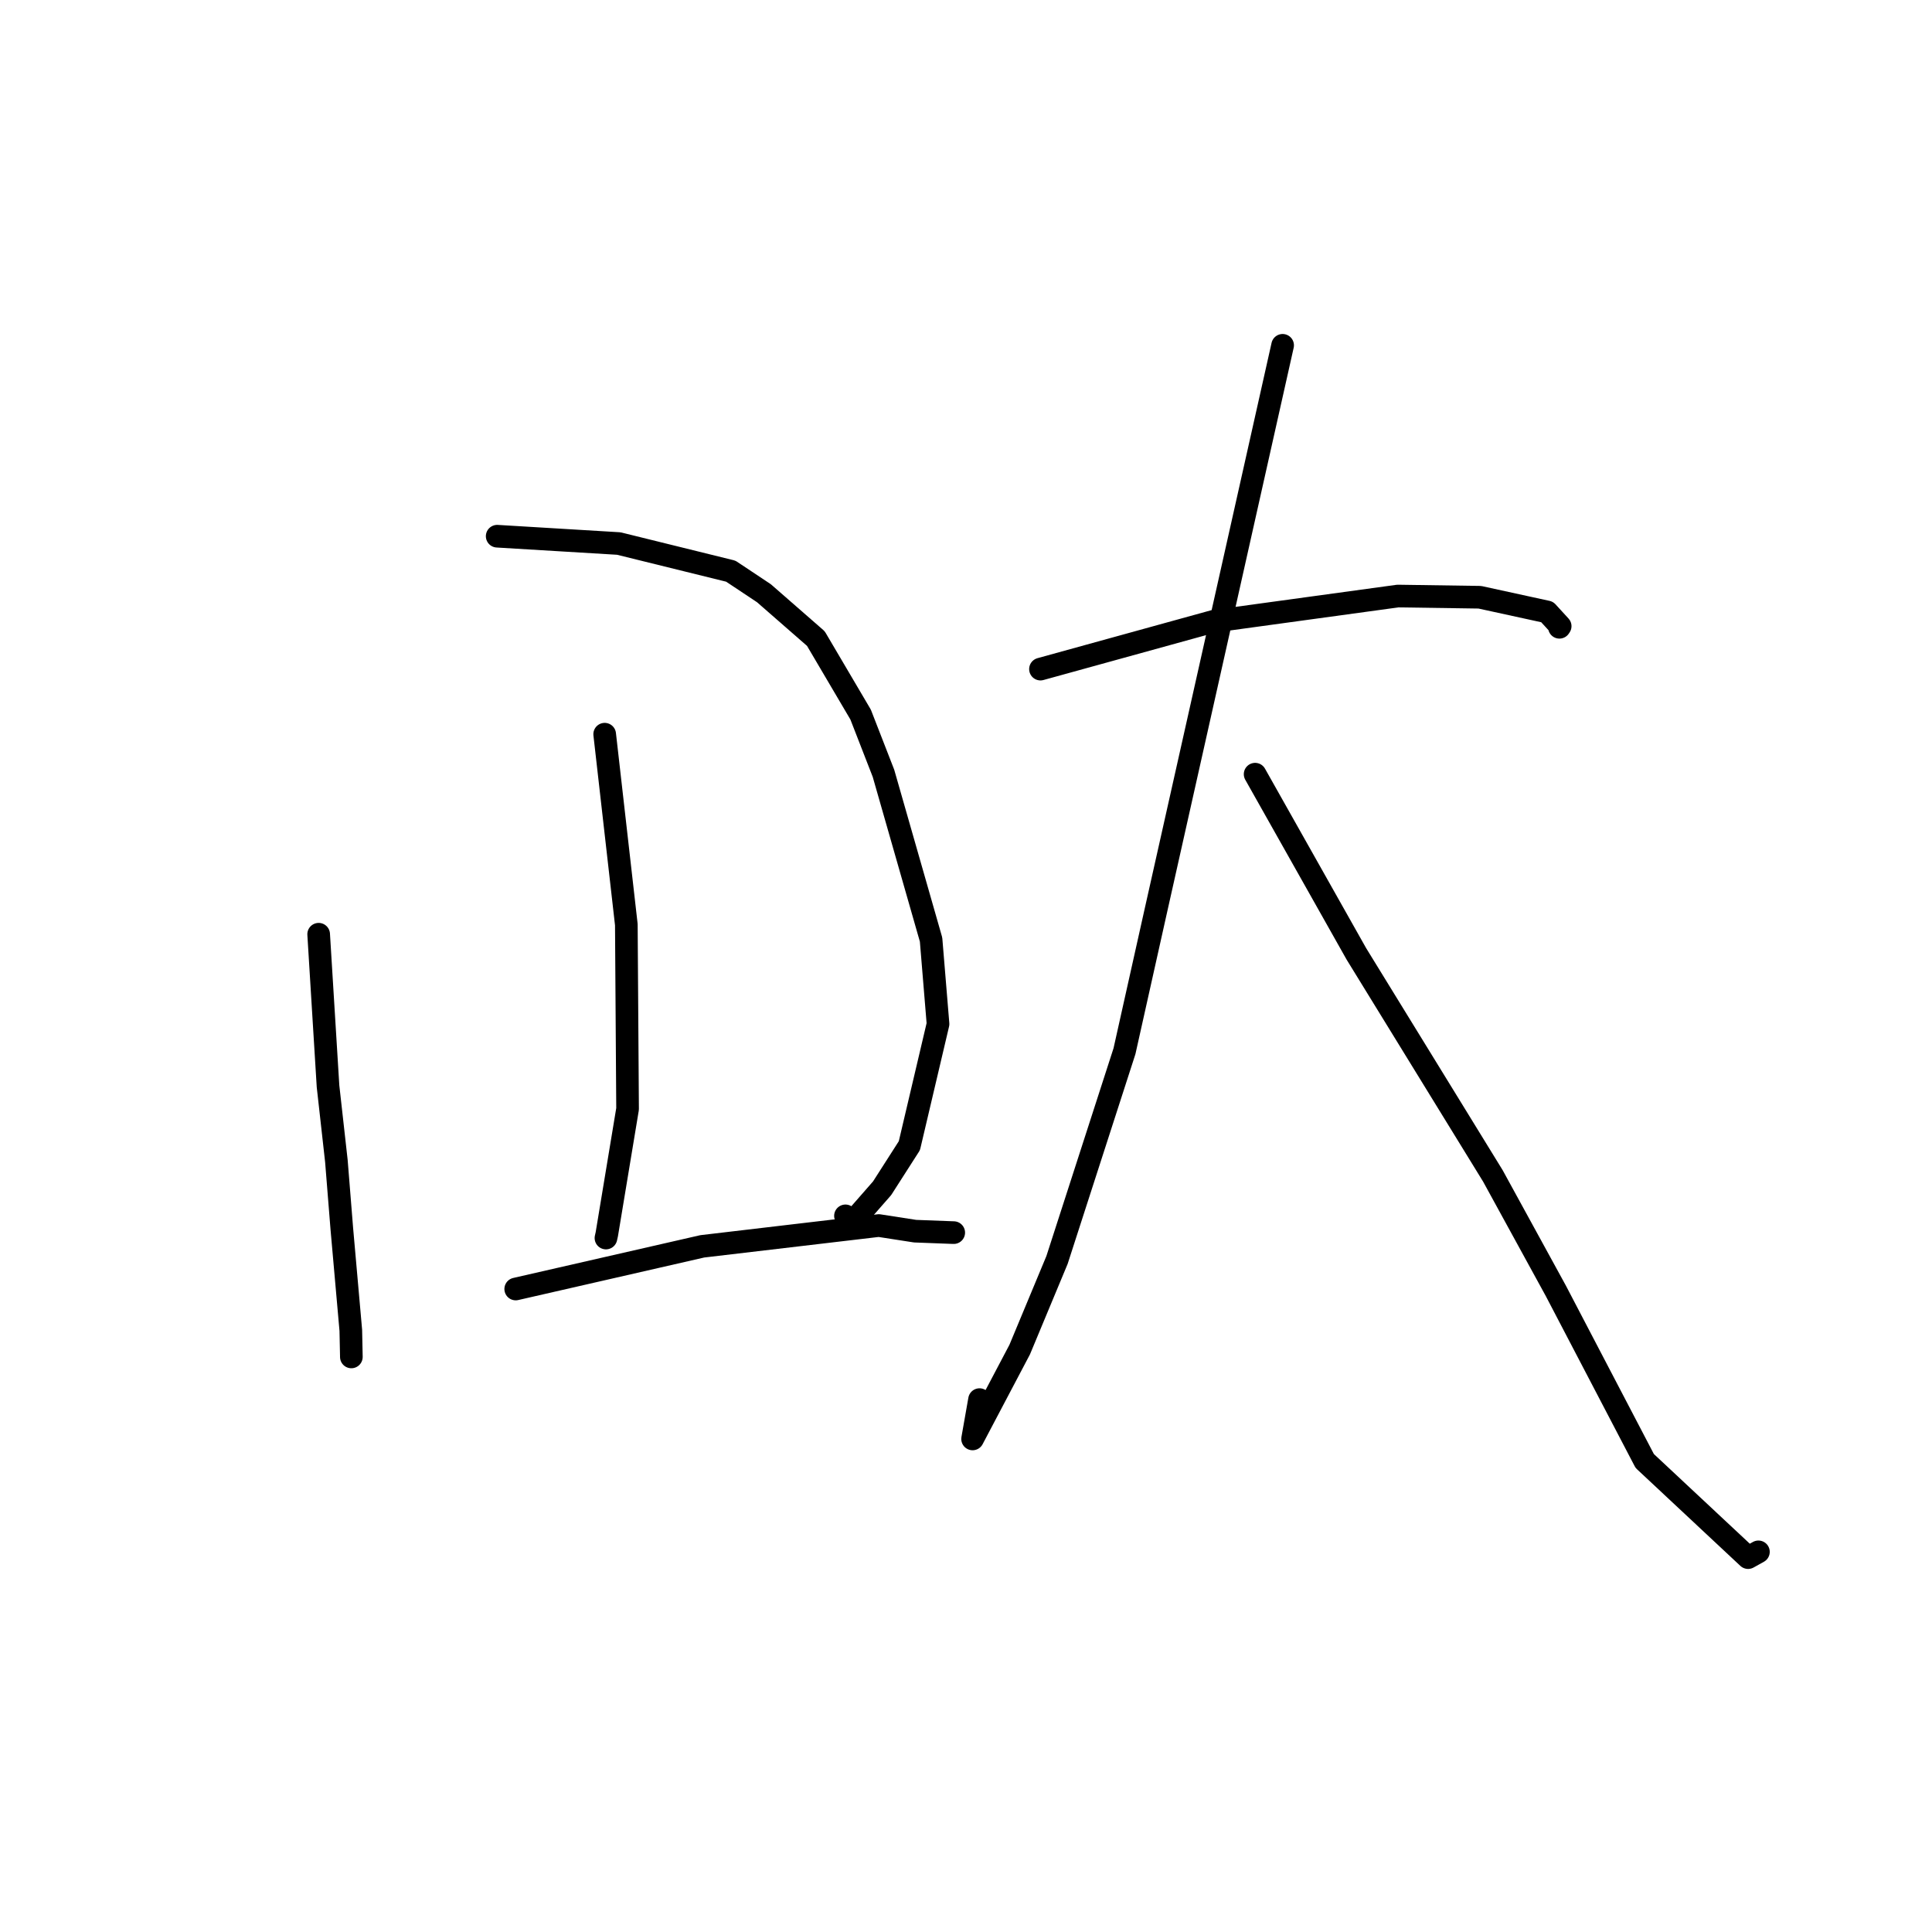 <?xml version="1.0" standalone="no"?>
    <svg width="256" height="256" xmlns="http://www.w3.org/2000/svg" version="1.1">
    <polyline stroke="black" stroke-width="3" stroke-linecap="round" fill="transparent" stroke-linejoin="round" points="42.224 123.79 42.844 133.862 43.465 143.934 44.573 153.837 45.292 162.808 46.484 176.281 46.557 179.752 46.557 179.801 " />
        <polyline stroke="black" stroke-width="3" stroke-linecap="round" fill="transparent" stroke-linejoin="round" points="65.879 71.05 73.935 71.535 81.992 72.021 96.831 75.683 101.223 78.605 108.105 84.614 114.036 94.683 117.066 102.47 123.371 124.5 124.293 135.683 120.498 151.807 116.884 157.45 112.813 162.102 112.028 161.107 " />
        <polyline stroke="black" stroke-width="3" stroke-linecap="round" fill="transparent" stroke-linejoin="round" points="80.123 97.285 81.558 109.904 82.993 122.523 83.157 146.94 80.405 163.545 80.292 164.046 " />
        <polyline stroke="black" stroke-width="3" stroke-linecap="round" fill="transparent" stroke-linejoin="round" points="68.335 170.8 80.694 167.974 93.053 165.147 116.448 162.391 121.254 163.136 125.994 163.315 126.374 163.329 " />
        <polyline stroke="black" stroke-width="3" stroke-linecap="round" fill="transparent" stroke-linejoin="round" points="137.868 88.659 149.343 85.492 160.818 82.325 185.22 78.979 196.078 79.138 205.003 81.084 206.731 82.971 206.632 83.118 " />
        <polyline stroke="black" stroke-width="3" stroke-linecap="round" fill="transparent" stroke-linejoin="round" points="169.954 45.757 161.527 83.338 153.1 120.919 149.001 139.278 140.06 166.955 135.116 178.826 128.874 190.666 129.792 185.455 " />
        <polyline stroke="black" stroke-width="3" stroke-linecap="round" fill="transparent" stroke-linejoin="round" points="166.31 102.583 173.016 114.483 179.721 126.382 197.816 155.815 206.159 171.048 217.935 193.587 231.632 206.392 233 205.629 " />
        </svg>